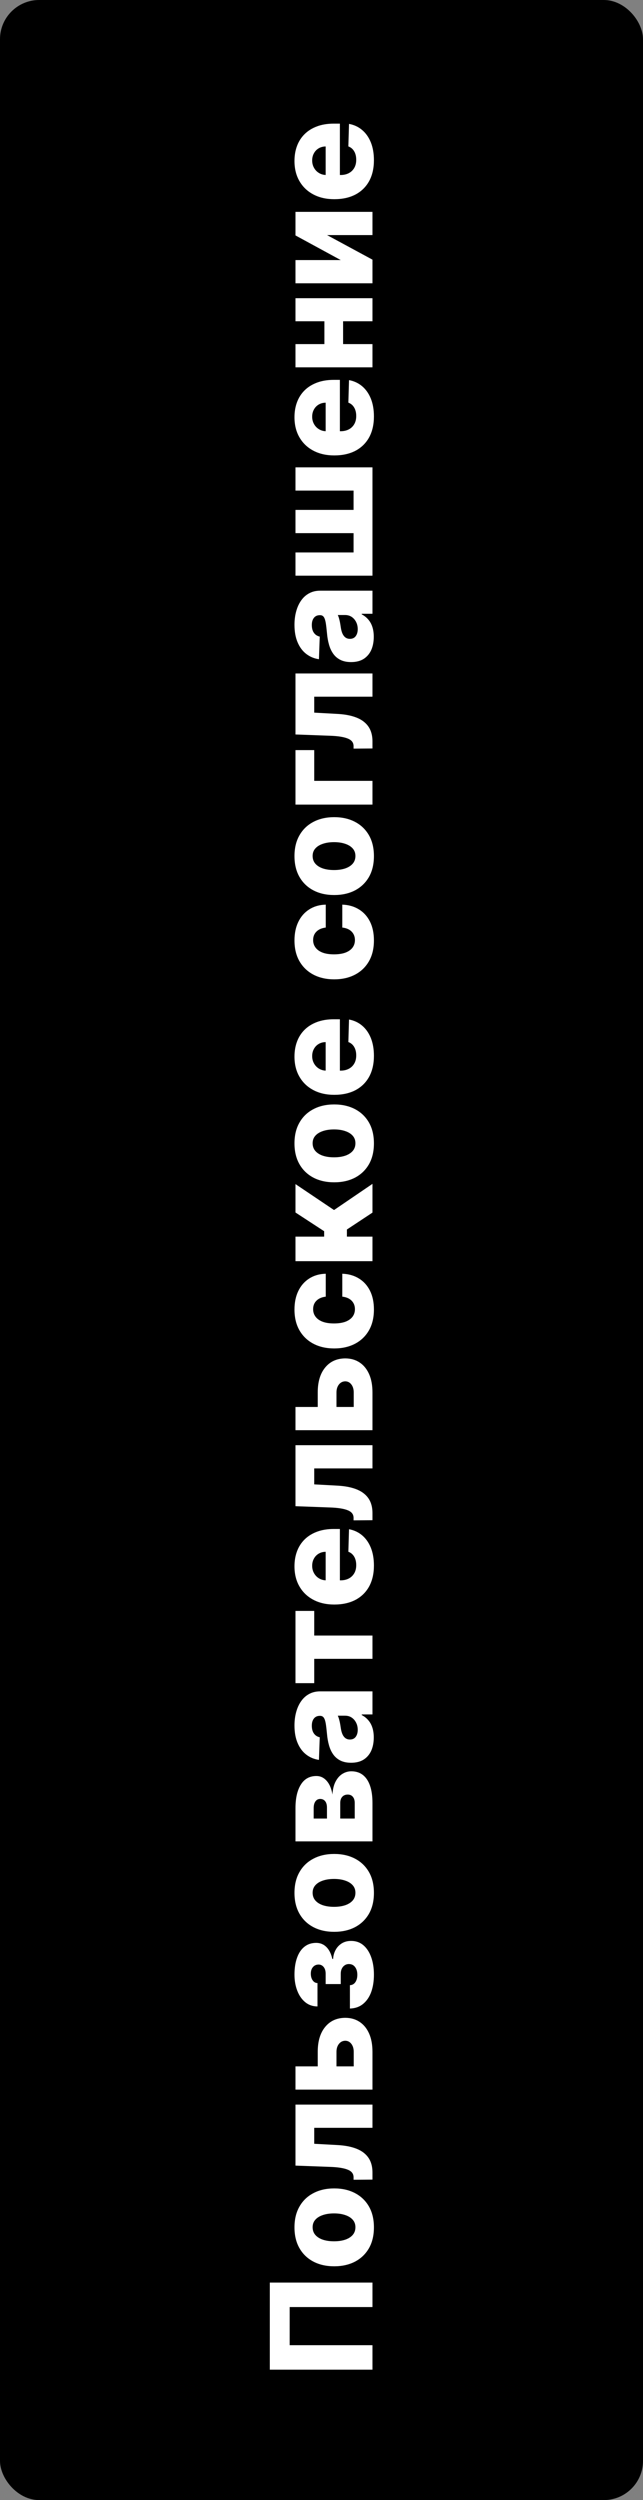 <svg width="164" height="637" viewBox="0 0 164 637" fill="none" xmlns="http://www.w3.org/2000/svg">
<rect x="0" y="0" width="164" height="637" fill="#808080" stroke="none"/>
<rect width="164" height="637" rx="10" fill="black"/>
<path d="M68.818 581.577L95 581.577L95 587.816L73.881 587.816L73.881 597.532L95 597.532L95 603.771L68.818 603.771L68.818 581.577ZM95.371 567.509C95.371 569.571 94.949 571.344 94.105 572.827C93.253 574.301 92.068 575.439 90.551 576.24C89.026 577.033 87.257 577.429 85.246 577.429C83.226 577.429 81.457 577.033 79.94 576.24C78.415 575.439 77.23 574.301 76.386 572.827C75.534 571.344 75.108 569.571 75.108 567.509C75.108 565.446 75.534 563.678 76.386 562.203C77.23 560.72 78.415 559.582 79.94 558.79C81.457 557.989 83.226 557.588 85.246 557.588C87.257 557.588 89.026 557.989 90.551 558.79C92.068 559.582 93.253 560.72 94.105 562.203C94.949 563.678 95.371 565.446 95.371 567.509ZM90.653 567.47C90.653 566.72 90.423 566.085 89.963 565.565C89.503 565.045 88.864 564.649 88.046 564.376C87.227 564.095 86.281 563.955 85.207 563.955C84.117 563.955 83.162 564.095 82.344 564.376C81.526 564.649 80.886 565.045 80.426 565.565C79.966 566.085 79.736 566.72 79.736 567.47C79.736 568.246 79.966 568.902 80.426 569.439C80.886 569.967 81.526 570.372 82.344 570.653C83.162 570.926 84.117 571.062 85.207 571.062C86.281 571.062 87.227 570.926 88.046 570.653C88.864 570.372 89.503 569.967 89.963 569.439C90.423 568.902 90.653 568.246 90.653 567.47ZM95 555.344L90.18 555.383L90.18 554.756C90.18 554.33 90.07 553.96 89.848 553.644C89.626 553.329 89.273 553.065 88.787 552.852C88.293 552.638 87.658 552.468 86.882 552.34C86.106 552.212 85.165 552.131 84.057 552.097L75.364 551.778L75.364 536.232L95 536.232L95 542.151L80.145 542.151L80.145 546.217L85.796 546.523C87.457 546.6 88.876 546.817 90.053 547.175C91.22 547.525 92.166 548.002 92.891 548.607C93.615 549.204 94.148 549.911 94.489 550.729C94.829 551.548 95 552.472 95 553.504L95 555.344ZM81.04 528.744L81.04 522.787C81.04 520.085 81.675 517.967 82.945 516.433C84.206 514.899 85.919 514.127 88.084 514.119C89.49 514.127 90.713 514.481 91.753 515.18C92.784 515.87 93.585 516.863 94.156 518.159C94.719 519.446 95 520.988 95 522.787L95 532.413L75.364 532.413L75.364 526.494L90.219 526.494L90.219 522.787C90.219 521.968 90.019 521.295 89.618 520.767C89.217 520.238 88.702 519.97 88.071 519.961C87.406 519.97 86.865 520.238 86.447 520.767C86.03 521.295 85.821 521.968 85.821 522.787L85.821 528.744L81.04 528.744ZM89.247 511.76L89.247 505.803C89.827 505.786 90.287 505.534 90.628 505.049C90.969 504.554 91.139 503.919 91.139 503.144C91.139 502.36 90.952 501.712 90.577 501.201C90.193 500.681 89.665 500.421 88.992 500.421C88.582 500.421 88.224 500.527 87.918 500.74C87.602 500.945 87.355 501.235 87.176 501.61C86.997 501.976 86.908 502.402 86.908 502.888L86.908 505.522L83.06 505.522L83.06 502.888C83.06 502.164 82.889 501.593 82.548 501.175C82.207 500.757 81.777 500.549 81.257 500.549C80.669 500.549 80.192 500.762 79.825 501.188C79.459 501.605 79.276 502.164 79.276 502.863C79.276 503.553 79.433 504.124 79.749 504.576C80.064 505.027 80.473 505.257 80.976 505.266L80.976 511.223C79.757 511.215 78.713 510.853 77.844 510.137C76.966 509.412 76.293 508.441 75.824 507.222C75.347 505.995 75.108 504.631 75.108 503.131C75.108 501.452 75.329 500.007 75.773 498.797C76.207 497.578 76.838 496.645 77.665 495.998C78.483 495.35 79.48 495.026 80.656 495.026C81.679 495.026 82.544 495.38 83.251 496.087C83.959 496.786 84.462 497.796 84.76 499.117L84.965 499.117C85.007 498.29 85.216 497.532 85.591 496.841C85.957 496.151 86.477 495.593 87.151 495.167C87.815 494.74 88.621 494.527 89.567 494.527C90.785 494.527 91.829 494.898 92.699 495.64C93.56 496.381 94.22 497.4 94.68 498.695C95.141 499.982 95.371 501.461 95.371 503.131C95.371 504.759 95.145 506.216 94.693 507.503C94.233 508.782 93.547 509.8 92.635 510.559C91.723 511.317 90.594 511.718 89.247 511.76ZM95.371 482.29C95.371 484.352 94.949 486.125 94.105 487.608C93.253 489.082 92.068 490.22 90.551 491.021C89.026 491.814 87.257 492.21 85.246 492.21C83.226 492.21 81.457 491.814 79.94 491.021C78.415 490.22 77.23 489.082 76.386 487.608C75.534 486.125 75.108 484.352 75.108 482.29C75.108 480.227 75.534 478.459 76.386 476.984C77.23 475.501 78.415 474.364 79.94 473.571C81.457 472.77 83.226 472.369 85.246 472.369C87.257 472.369 89.026 472.77 90.551 473.571C92.068 474.364 93.253 475.501 94.105 476.984C94.949 478.459 95.371 480.227 95.371 482.29ZM90.653 482.251C90.653 481.501 90.423 480.866 89.963 480.347C89.503 479.827 88.864 479.43 88.045 479.158C87.227 478.876 86.281 478.736 85.207 478.736C84.117 478.736 83.162 478.876 82.344 479.158C81.526 479.43 80.886 479.827 80.426 480.347C79.966 480.866 79.736 481.501 79.736 482.251C79.736 483.027 79.966 483.683 80.426 484.22C80.886 484.749 81.526 485.153 82.344 485.435C83.162 485.707 84.117 485.844 85.207 485.844C86.281 485.844 87.227 485.707 88.045 485.435C88.864 485.153 89.503 484.749 89.963 484.22C90.423 483.683 90.653 483.027 90.653 482.251ZM95 469.167L75.364 469.167L75.364 460.691C75.364 458.16 75.82 456.165 76.731 454.708C77.635 453.242 78.96 452.509 80.707 452.509C81.722 452.509 82.595 452.923 83.328 453.749C84.053 454.567 84.543 455.731 84.798 457.239C84.867 455.91 85.131 454.806 85.591 453.928C86.051 453.05 86.635 452.394 87.342 451.96C88.05 451.525 88.804 451.308 89.605 451.308C90.764 451.308 91.744 451.619 92.545 452.241C93.347 452.863 93.956 453.775 94.374 454.977C94.791 456.17 95 457.636 95 459.374L95 469.167ZM90.474 463.35L90.474 459.374C90.474 458.71 90.317 458.19 90.001 457.815C89.686 457.431 89.251 457.239 88.697 457.239C88.101 457.239 87.632 457.431 87.291 457.815C86.95 458.19 86.78 458.71 86.78 459.374L86.78 463.35L90.474 463.35ZM83.392 463.35L83.392 460.525C83.392 460.073 83.324 459.685 83.188 459.362C83.051 459.038 82.855 458.79 82.599 458.62C82.344 458.441 82.037 458.352 81.679 458.352C81.159 458.352 80.75 458.56 80.452 458.978C80.153 459.387 80.004 459.958 80.004 460.691L80.004 463.35L83.392 463.35ZM95.332 442.678C95.332 443.931 95.124 445.043 94.706 446.015C94.28 446.978 93.641 447.741 92.788 448.303C91.927 448.857 90.849 449.134 89.554 449.134C88.463 449.134 87.543 448.942 86.793 448.559C86.043 448.175 85.433 447.647 84.965 446.974C84.496 446.3 84.142 445.525 83.903 444.647C83.656 443.769 83.49 442.832 83.405 441.835C83.302 440.718 83.196 439.819 83.085 439.137C82.966 438.455 82.8 437.961 82.587 437.654C82.365 437.339 82.054 437.181 81.653 437.181L81.59 437.181C80.933 437.181 80.426 437.407 80.068 437.859C79.71 438.31 79.531 438.92 79.531 439.687C79.531 440.513 79.71 441.178 80.068 441.681C80.426 442.184 80.92 442.504 81.551 442.64L81.347 448.406C80.153 448.235 79.088 447.796 78.151 447.089C77.204 446.373 76.463 445.393 75.926 444.148C75.381 442.896 75.108 441.391 75.108 439.636C75.108 438.383 75.257 437.228 75.555 436.171C75.845 435.114 76.271 434.194 76.834 433.41C77.388 432.626 78.07 432.021 78.879 431.594C79.689 431.16 80.614 430.942 81.653 430.942L95 430.942L95 436.823L92.264 436.823L92.264 436.977C92.929 437.326 93.492 437.773 93.952 438.319C94.412 438.856 94.757 439.491 94.987 440.224C95.217 440.948 95.332 441.766 95.332 442.678ZM91.242 440.748C91.242 440.075 91.105 439.469 90.832 438.933C90.56 438.387 90.185 437.952 89.707 437.629C89.222 437.305 88.659 437.143 88.02 437.143L86.153 437.143C86.247 437.322 86.332 437.539 86.409 437.795C86.486 438.042 86.558 438.315 86.626 438.613C86.695 438.911 86.754 439.218 86.805 439.533C86.856 439.849 86.903 440.151 86.946 440.441C87.04 441.029 87.185 441.532 87.381 441.95C87.577 442.359 87.832 442.674 88.148 442.896C88.454 443.109 88.821 443.215 89.247 443.215C89.895 443.215 90.389 442.985 90.73 442.525C91.071 442.056 91.242 441.464 91.242 440.748ZM80.145 428.855L75.364 428.855L75.364 410.446L80.145 410.446L80.145 416.723L95 416.723L95 422.655L80.145 422.655L80.145 428.855ZM95.371 398.886C95.371 400.94 94.966 402.713 94.156 404.205C93.338 405.687 92.175 406.83 90.666 407.631C89.149 408.423 87.347 408.82 85.258 408.82C83.23 408.82 81.457 408.419 79.94 407.618C78.415 406.817 77.23 405.687 76.386 404.23C75.534 402.773 75.108 401.055 75.108 399.078C75.108 397.68 75.325 396.402 75.76 395.243C76.195 394.084 76.838 393.082 77.69 392.239C78.543 391.395 79.595 390.739 80.848 390.27C82.092 389.801 83.52 389.567 85.131 389.567L86.69 389.567L86.69 406.634L83.06 406.634L83.06 395.384C82.395 395.392 81.802 395.55 81.283 395.857C80.763 396.163 80.358 396.585 80.068 397.122C79.77 397.651 79.621 398.26 79.621 398.95C79.621 399.649 79.778 400.276 80.094 400.83C80.401 401.384 80.822 401.822 81.359 402.146C81.888 402.47 82.489 402.641 83.162 402.658L86.856 402.658C87.658 402.658 88.361 402.5 88.966 402.185C89.562 401.869 90.027 401.422 90.359 400.842C90.692 400.263 90.858 399.572 90.858 398.771C90.858 398.217 90.781 397.714 90.628 397.263C90.474 396.811 90.249 396.423 89.95 396.099C89.652 395.776 89.285 395.533 88.851 395.371L89.017 389.631C90.304 389.869 91.425 390.393 92.379 391.203C93.325 392.004 94.062 393.057 94.591 394.361C95.111 395.665 95.371 397.173 95.371 398.886ZM95 387.333L90.18 387.371L90.18 386.745C90.18 386.319 90.07 385.948 89.848 385.632C89.626 385.317 89.273 385.053 88.787 384.84C88.293 384.627 87.658 384.456 86.882 384.328C86.106 384.201 85.165 384.12 84.057 384.086L75.364 383.766L75.364 368.221L95 368.221L95 374.14L80.145 374.14L80.145 378.205L85.795 378.512C87.457 378.588 88.876 378.806 90.052 379.164C91.22 379.513 92.166 379.99 92.891 380.596C93.615 381.192 94.148 381.9 94.489 382.718C94.829 383.536 95 384.461 95 385.492L95 387.333ZM81.04 360.732L81.04 354.775C81.04 352.073 81.675 349.955 82.945 348.421C84.206 346.887 85.919 346.116 88.084 346.107C89.49 346.116 90.713 346.469 91.753 347.168C92.784 347.859 93.585 348.852 94.156 350.147C94.719 351.434 95 352.977 95 354.775L95 364.401L75.364 364.401L75.364 358.482L90.219 358.482L90.219 354.775C90.219 353.957 90.019 353.283 89.618 352.755C89.217 352.227 88.702 351.958 88.071 351.95C87.406 351.958 86.865 352.227 86.447 352.755C86.03 353.283 85.821 353.957 85.821 354.775L85.821 360.732L81.04 360.732ZM95.371 333.649C95.371 335.72 94.945 337.497 94.092 338.98C93.24 340.455 92.055 341.588 90.538 342.381C89.013 343.173 87.249 343.57 85.246 343.57C83.234 343.57 81.47 343.173 79.953 342.381C78.427 341.58 77.239 340.442 76.386 338.967C75.534 337.484 75.108 335.716 75.108 333.662C75.108 331.847 75.436 330.266 76.092 328.919C76.749 327.564 77.677 326.507 78.879 325.749C80.072 324.982 81.474 324.577 83.085 324.534L83.085 330.376C82.079 330.496 81.291 330.837 80.72 331.399C80.149 331.953 79.864 332.678 79.864 333.572C79.864 334.297 80.068 334.932 80.477 335.477C80.878 336.023 81.474 336.449 82.267 336.756C83.051 337.054 84.023 337.203 85.182 337.203C86.341 337.203 87.321 337.054 88.122 336.756C88.915 336.449 89.516 336.023 89.925 335.477C90.325 334.932 90.526 334.297 90.526 333.572C90.526 332.993 90.402 332.482 90.155 332.038C89.908 331.587 89.545 331.216 89.068 330.926C88.582 330.636 87.994 330.453 87.304 330.376L87.304 324.534C88.923 324.594 90.338 324.999 91.548 325.749C92.758 326.49 93.7 327.534 94.374 328.881C95.038 330.219 95.371 331.808 95.371 333.649ZM95 321.335L75.364 321.335L75.364 315.083L82.676 315.083L82.676 313.703L75.364 308.934L75.364 301.699L85.195 308.308L95 301.635L95 308.96L88.48 313.268L88.48 315.083L95 315.083L95 321.335ZM95.371 291.321C95.371 293.384 94.949 295.156 94.105 296.639C93.253 298.114 92.068 299.251 90.551 300.053C89.026 300.845 87.257 301.241 85.246 301.241C83.226 301.241 81.457 300.845 79.94 300.053C78.415 299.251 77.23 298.114 76.386 296.639C75.534 295.156 75.108 293.384 75.108 291.321C75.108 289.259 75.534 287.49 76.386 286.016C77.23 284.533 78.415 283.395 79.94 282.602C81.457 281.801 83.226 281.401 85.246 281.401C87.257 281.401 89.026 281.801 90.551 282.602C92.068 283.395 93.253 284.533 94.105 286.016C94.949 287.49 95.371 289.259 95.371 291.321ZM90.653 291.283C90.653 290.533 90.423 289.898 89.963 289.378C89.503 288.858 88.864 288.462 88.045 288.189C87.227 287.908 86.281 287.767 85.207 287.767C84.117 287.767 83.162 287.908 82.344 288.189C81.526 288.462 80.886 288.858 80.426 289.378C79.966 289.898 79.736 290.533 79.736 291.283C79.736 292.058 79.966 292.714 80.426 293.251C80.886 293.78 81.526 294.185 82.344 294.466C83.162 294.739 84.117 294.875 85.207 294.875C86.281 294.875 87.227 294.739 88.045 294.466C88.864 294.185 89.503 293.78 89.963 293.251C90.423 292.714 90.653 292.058 90.653 291.283ZM95.371 269.019C95.371 271.073 94.966 272.846 94.156 274.337C93.338 275.82 92.175 276.962 90.666 277.763C89.149 278.556 87.347 278.952 85.258 278.952C83.23 278.952 81.457 278.552 79.94 277.751C78.415 276.95 77.23 275.82 76.386 274.363C75.534 272.906 75.108 271.188 75.108 269.211C75.108 267.813 75.325 266.535 75.76 265.376C76.195 264.217 76.838 263.215 77.69 262.371C78.543 261.528 79.595 260.871 80.848 260.403C82.092 259.934 83.52 259.7 85.131 259.7L86.69 259.7L86.69 276.766L83.06 276.766L83.06 265.516C82.395 265.525 81.802 265.683 81.283 265.989C80.763 266.296 80.358 266.718 80.068 267.255C79.77 267.783 79.621 268.393 79.621 269.083C79.621 269.782 79.778 270.408 80.094 270.962C80.401 271.516 80.822 271.955 81.359 272.279C81.888 272.603 82.489 272.773 83.162 272.79L86.856 272.79C87.658 272.79 88.361 272.633 88.966 272.317C89.562 272.002 90.027 271.555 90.359 270.975C90.692 270.396 90.858 269.705 90.858 268.904C90.858 268.35 90.781 267.847 90.628 267.396C90.474 266.944 90.249 266.556 89.95 266.232C89.652 265.908 89.285 265.665 88.851 265.504L89.017 259.763C90.304 260.002 91.425 260.526 92.379 261.336C93.325 262.137 94.062 263.19 94.591 264.494C95.111 265.798 95.371 267.306 95.371 269.019ZM95.371 239.606C95.371 241.677 94.945 243.454 94.092 244.937C93.24 246.412 92.055 247.545 90.538 248.338C89.013 249.13 87.249 249.527 85.246 249.527C83.234 249.527 81.47 249.13 79.953 248.338C78.427 247.537 77.239 246.399 76.386 244.924C75.534 243.441 75.108 241.673 75.108 239.619C75.108 237.804 75.436 236.223 76.092 234.876C76.749 233.521 77.677 232.464 78.879 231.706C80.072 230.939 81.474 230.534 83.085 230.491L83.085 236.333C82.079 236.453 81.291 236.794 80.72 237.356C80.149 237.91 79.864 238.635 79.864 239.529C79.864 240.254 80.068 240.889 80.477 241.434C80.878 241.98 81.474 242.406 82.267 242.713C83.051 243.011 84.023 243.16 85.182 243.16C86.341 243.16 87.321 243.011 88.122 242.713C88.915 242.406 89.516 241.98 89.925 241.434C90.325 240.889 90.526 240.254 90.526 239.529C90.526 238.95 90.402 238.439 90.155 237.995C89.908 237.544 89.545 237.173 89.068 236.883C88.582 236.593 87.994 236.41 87.304 236.333L87.304 230.491C88.923 230.551 90.338 230.956 91.548 231.706C92.758 232.447 93.7 233.491 94.374 234.838C95.038 236.176 95.371 237.765 95.371 239.606ZM95.371 218.126C95.371 220.188 94.949 221.961 94.105 223.444C93.253 224.918 92.068 226.056 90.551 226.857C89.026 227.65 87.257 228.046 85.246 228.046C83.226 228.046 81.457 227.65 79.94 226.857C78.415 226.056 77.23 224.918 76.386 223.444C75.534 221.961 75.108 220.188 75.108 218.126C75.108 216.063 75.534 214.295 76.386 212.82C77.23 211.337 78.415 210.2 79.94 209.407C81.457 208.606 83.226 208.205 85.246 208.205C87.257 208.205 89.026 208.606 90.551 209.407C92.068 210.2 93.253 211.337 94.105 212.82C94.949 214.295 95.371 216.063 95.371 218.126ZM90.653 218.087C90.653 217.337 90.423 216.702 89.963 216.183C89.503 215.663 88.864 215.266 88.045 214.994C87.227 214.712 86.281 214.572 85.207 214.572C84.117 214.572 83.162 214.712 82.344 214.994C81.526 215.266 80.886 215.663 80.426 216.183C79.966 216.702 79.736 217.337 79.736 218.087C79.736 218.863 79.966 219.519 80.426 220.056C80.886 220.585 81.526 220.989 82.344 221.271C83.162 221.543 84.117 221.68 85.207 221.68C86.281 221.68 87.227 221.543 88.045 221.271C88.864 220.989 89.503 220.585 89.963 220.056C90.423 219.519 90.653 218.863 90.653 218.087ZM75.364 191.119L80.145 191.119L80.145 198.956L95 198.956L95 205.003L75.364 205.003L75.364 191.119ZM95 190.704L90.18 190.742L90.18 190.116C90.18 189.69 90.07 189.319 89.848 189.004C89.626 188.688 89.273 188.424 88.787 188.211C88.293 187.998 87.658 187.827 86.882 187.7C86.106 187.572 85.165 187.491 84.057 187.457L75.364 187.137L75.364 171.592L95 171.592L95 177.511L80.145 177.511L80.145 181.576L85.795 181.883C87.457 181.96 88.876 182.177 90.052 182.535C91.22 182.884 92.166 183.362 92.891 183.967C93.615 184.563 94.148 185.271 94.489 186.089C94.829 186.907 95 187.832 95 188.863L95 190.704ZM95.332 162.237C95.332 163.49 95.124 164.602 94.706 165.574C94.28 166.537 93.641 167.299 92.788 167.862C91.927 168.416 90.849 168.693 89.554 168.693C88.463 168.693 87.543 168.501 86.793 168.118C86.043 167.734 85.433 167.206 84.965 166.532C84.496 165.859 84.142 165.083 83.903 164.206C83.656 163.328 83.49 162.39 83.405 161.393C83.302 160.277 83.196 159.377 83.085 158.696C82.966 158.014 82.8 157.52 82.587 157.213C82.365 156.897 82.054 156.74 81.653 156.74L81.59 156.74C80.933 156.74 80.426 156.966 80.068 157.417C79.71 157.869 79.531 158.478 79.531 159.245C79.531 160.072 79.71 160.737 80.068 161.24C80.426 161.743 80.92 162.062 81.551 162.199L81.347 167.964C80.153 167.794 79.088 167.355 78.15 166.647C77.204 165.931 76.463 164.951 75.926 163.707C75.381 162.454 75.108 160.95 75.108 159.194C75.108 157.941 75.257 156.787 75.555 155.73C75.845 154.673 76.271 153.752 76.834 152.968C77.388 152.184 78.07 151.579 78.879 151.153C79.689 150.718 80.614 150.501 81.653 150.501L95 150.501L95 156.382L92.264 156.382L92.264 156.535C92.929 156.885 93.492 157.332 93.952 157.877C94.412 158.414 94.757 159.049 94.987 159.782C95.217 160.507 95.332 161.325 95.332 162.237ZM91.242 160.306C91.242 159.633 91.105 159.028 90.832 158.491C90.56 157.946 90.185 157.511 89.707 157.187C89.222 156.863 88.659 156.701 88.02 156.701L86.153 156.701C86.247 156.88 86.332 157.098 86.409 157.353C86.486 157.6 86.558 157.873 86.626 158.172C86.695 158.47 86.754 158.777 86.805 159.092C86.856 159.407 86.903 159.71 86.946 160C87.04 160.588 87.185 161.091 87.381 161.508C87.577 161.917 87.832 162.233 88.148 162.454C88.454 162.667 88.821 162.774 89.247 162.774C89.895 162.774 90.389 162.544 90.73 162.083C91.071 161.615 91.242 161.022 91.242 160.306ZM75.364 146.679L75.364 140.76L90.18 140.76L90.18 135.838L75.364 135.838L75.364 129.919L90.18 129.919L90.18 124.997L75.364 124.997L75.364 119.078L95 119.078L95 146.679L75.364 146.679ZM95.371 106.105C95.371 108.159 94.966 109.932 94.156 111.423C93.338 112.906 92.175 114.048 90.666 114.849C89.149 115.642 87.347 116.038 85.258 116.038C83.23 116.038 81.457 115.638 79.94 114.837C78.415 114.036 77.23 112.906 76.386 111.449C75.534 109.991 75.108 108.274 75.108 106.297C75.108 104.899 75.325 103.621 75.76 102.462C76.195 101.303 76.838 100.301 77.69 99.457C78.543 98.614 79.595 97.957 80.848 97.489C82.092 97.02 83.52 96.785 85.131 96.785L86.69 96.785L86.69 113.852L83.06 113.852L83.06 102.602C82.395 102.611 81.802 102.768 81.283 103.075C80.763 103.382 80.358 103.804 80.068 104.341C79.77 104.869 79.621 105.479 79.621 106.169C79.621 106.868 79.778 107.494 80.094 108.048C80.4 108.602 80.822 109.041 81.359 109.365C81.888 109.689 82.489 109.859 83.162 109.876L86.856 109.876C87.658 109.876 88.361 109.719 88.966 109.403C89.562 109.088 90.027 108.641 90.359 108.061C90.692 107.482 90.858 106.791 90.858 105.99C90.858 105.436 90.781 104.933 90.628 104.482C90.474 104.03 90.249 103.642 89.95 103.318C89.652 102.994 89.285 102.751 88.851 102.589L89.017 96.849C90.304 97.088 91.425 97.612 92.379 98.422C93.325 99.223 94.062 100.276 94.591 101.58C95.111 102.884 95.371 104.392 95.371 106.105ZM82.74 79.748L87.508 79.748L87.508 89.821L82.74 89.821L82.74 79.748ZM75.364 87.674L95 87.674L95 93.593L75.364 93.593L75.364 87.674ZM75.364 75.976L95 75.976L95 81.857L75.364 81.857L75.364 75.976ZM86.908 66.263L75.364 59.986L75.364 53.978L95 53.978L95 59.897L83.418 59.897L95 66.161L95 72.183L75.364 72.183L75.364 66.263L86.908 66.263ZM95.371 40.82C95.371 42.874 94.966 44.647 94.156 46.138C93.338 47.621 92.175 48.763 90.666 49.564C89.149 50.357 87.347 50.753 85.258 50.753C83.23 50.753 81.457 50.353 79.94 49.551C78.415 48.75 77.23 47.621 76.386 46.164C75.534 44.706 75.108 42.989 75.108 41.012C75.108 39.614 75.325 38.336 75.76 37.176C76.195 36.017 76.838 35.016 77.69 34.172C78.543 33.328 79.595 32.672 80.848 32.203C82.092 31.735 83.52 31.5 85.131 31.5L86.69 31.5L86.69 48.567L83.06 48.567L83.06 37.317C82.395 37.326 81.802 37.483 81.283 37.79C80.763 38.097 80.358 38.519 80.068 39.056C79.77 39.584 79.621 40.194 79.621 40.884C79.621 41.583 79.778 42.209 80.094 42.763C80.4 43.317 80.822 43.756 81.359 44.08C81.888 44.404 82.489 44.574 83.162 44.591L86.856 44.591C87.658 44.591 88.361 44.434 88.966 44.118C89.562 43.803 90.027 43.355 90.359 42.776C90.692 42.196 90.858 41.506 90.858 40.705C90.858 40.151 90.781 39.648 90.628 39.196C90.474 38.745 90.249 38.357 89.95 38.033C89.652 37.709 89.285 37.466 88.851 37.304L89.017 31.564C90.304 31.803 91.425 32.327 92.379 33.137C93.325 33.938 94.062 34.99 94.591 36.294C95.111 37.598 95.371 39.107 95.371 40.82Z" fill="white"/>
</svg>

